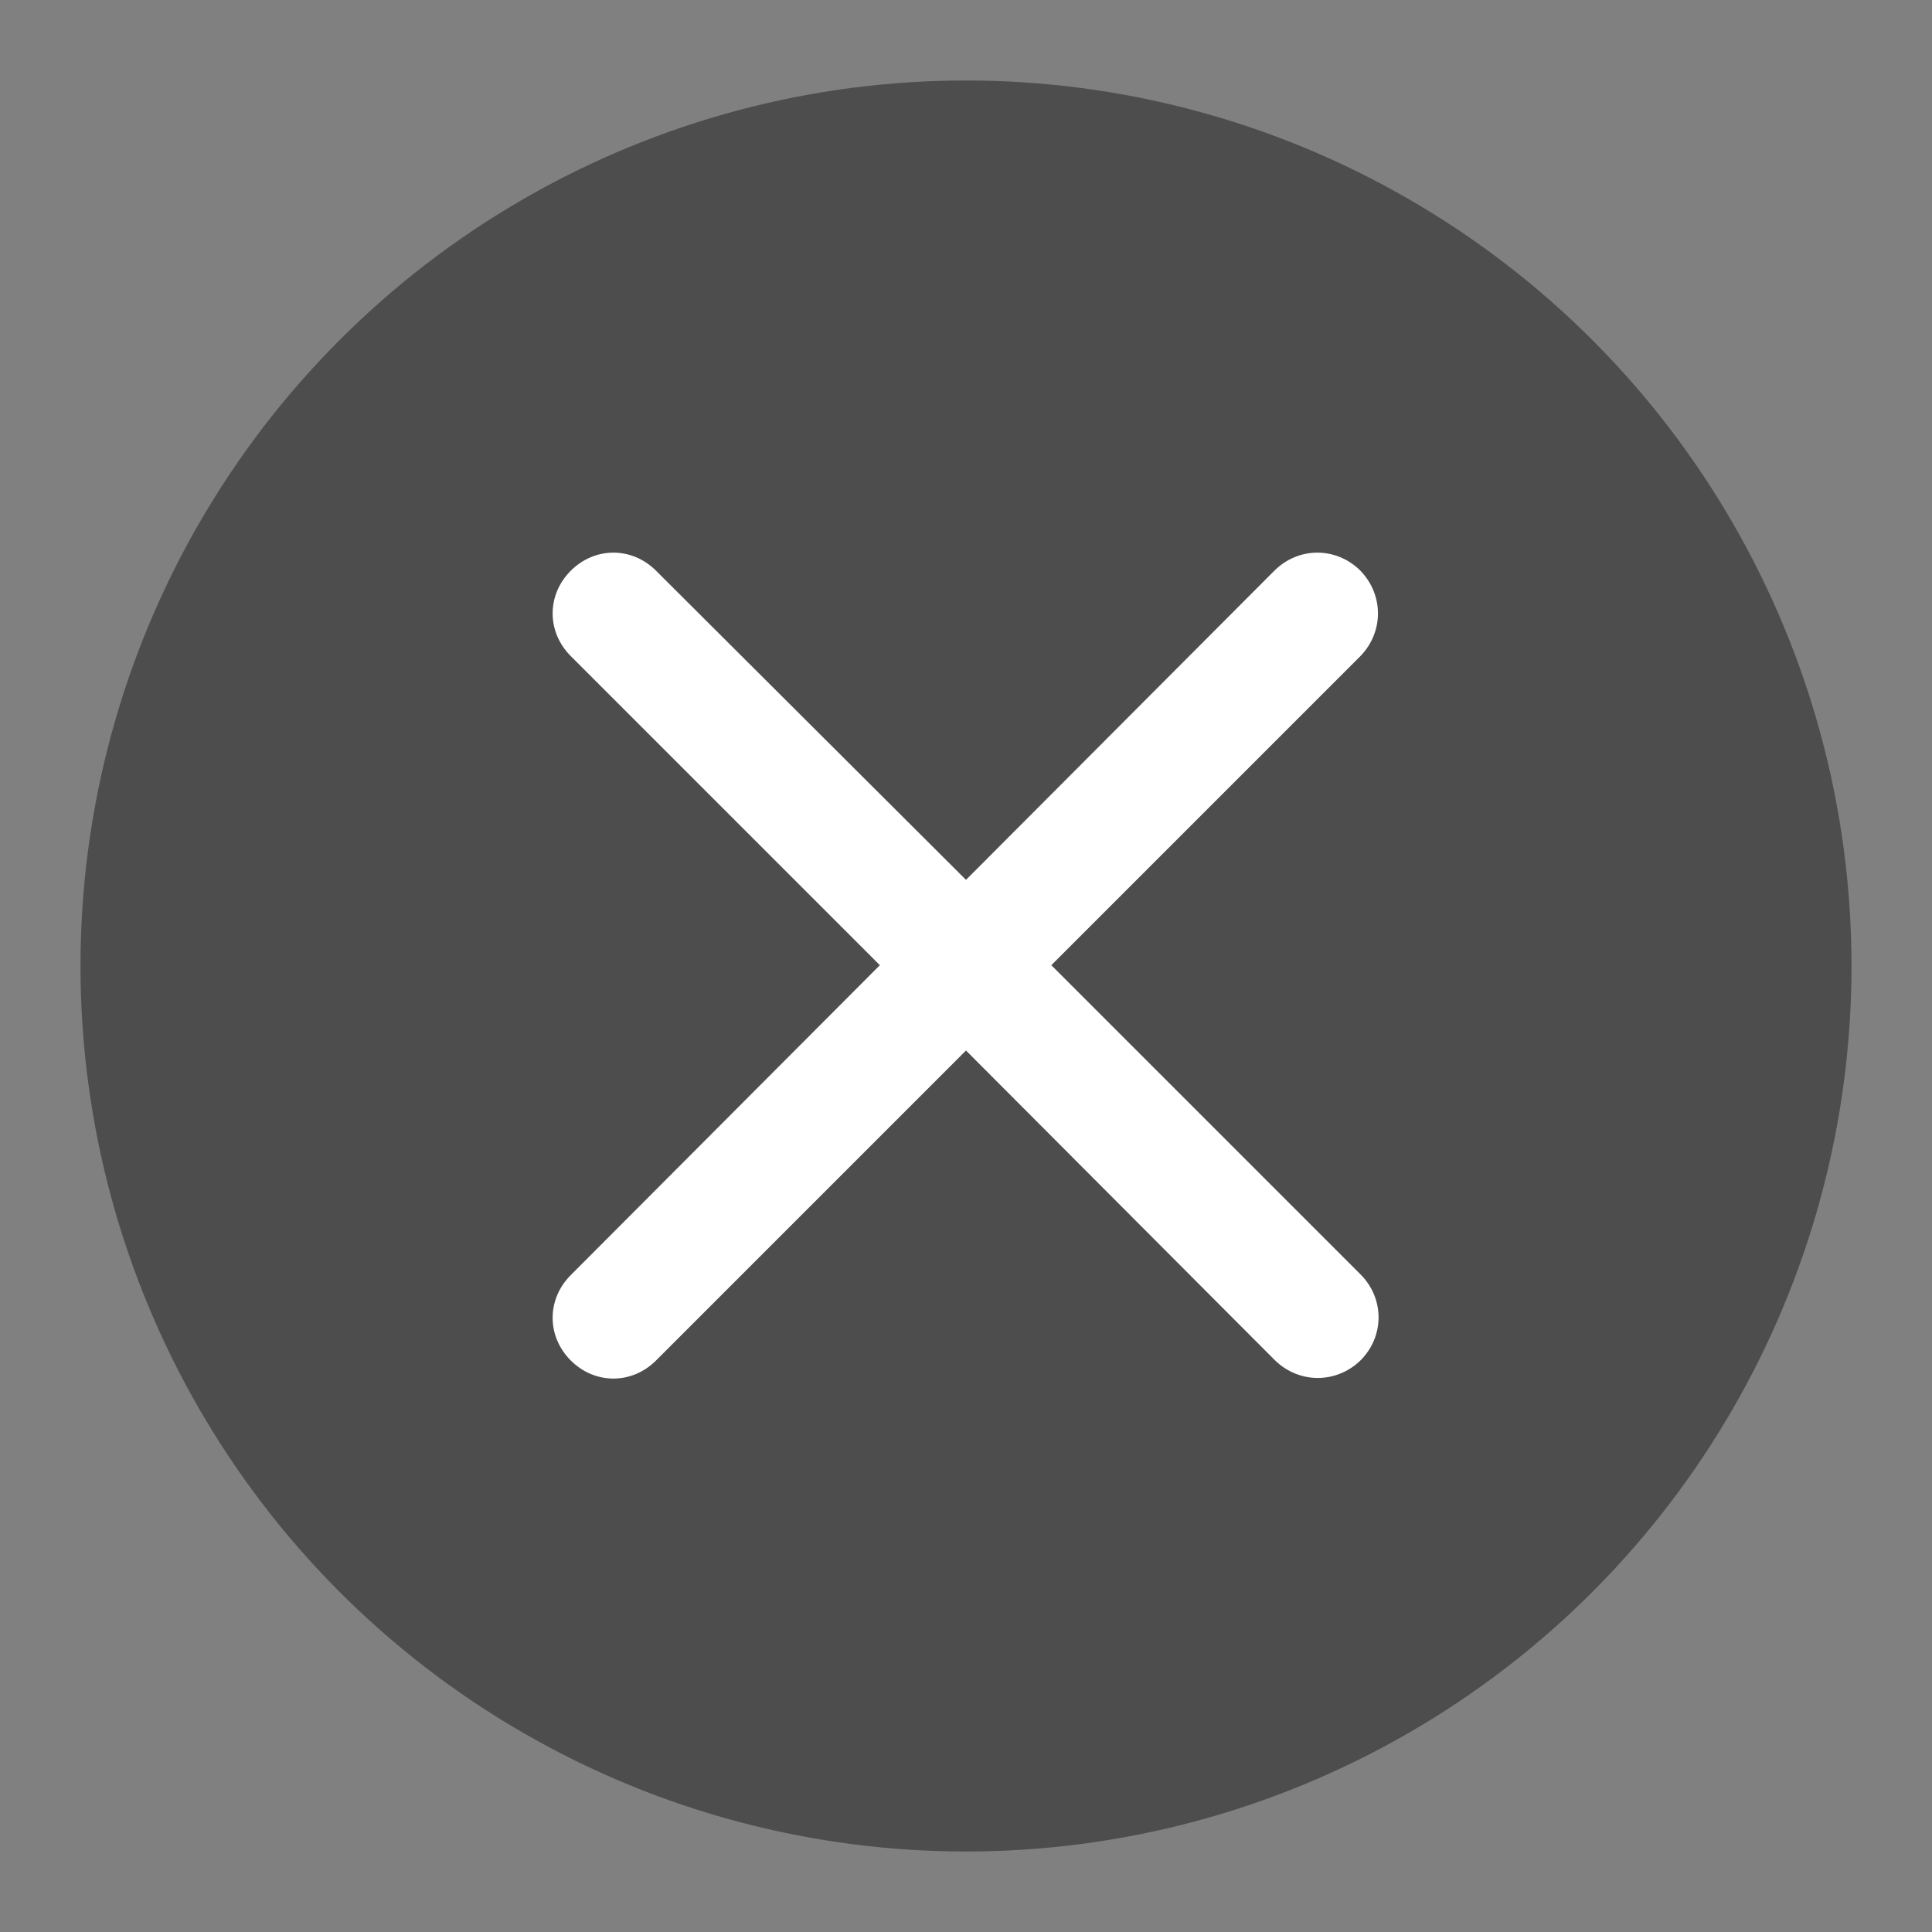 <svg width="24" height="24" viewBox="0 0 24 24" fill="none" xmlns="http://www.w3.org/2000/svg" xmlns:xlink="http://www.w3.org/1999/xlink">
	<rect x="0" y="0" width="24" height="24" fill="#808080" stroke="none"/>
	<desc>
			Created with Pixso.
	</desc>
	<defs>
		<clipPath id="clip547_13290">
			<rect id="ic_public_close_circle" width="24" height="24" fill="white" fill-opacity="0"/>
		</clipPath>
	</defs>
	<g clip-path="url(#clip547_13290)">
		<circle id="path3" cx="12" cy="12" r="11" fill="#000000" fill-opacity="0.4"/>
		<path id="path4 (边框)" d="M8.15 7.09C7.85 6.79 7.39 6.79 7.09 7.09C6.79 7.39 6.79 7.85 7.09 8.15L10.93 11.99L7.09 15.84C6.79 16.14 6.79 16.6 7.09 16.9C7.39 17.2 7.85 17.2 8.15 16.9L12 13.05L15.84 16.9C16.14 17.19 16.6 17.19 16.9 16.9C17.2 16.6 17.2 16.13 16.9 15.83L13.06 11.99L16.9 8.15C17.19 7.85 17.19 7.39 16.9 7.09C16.6 6.79 16.13 6.79 15.83 7.09L12 10.93L8.15 7.09Z" fill="#FFFFFF" fill-opacity="1" fill-rule="evenodd"/>
	</g>
</svg>
